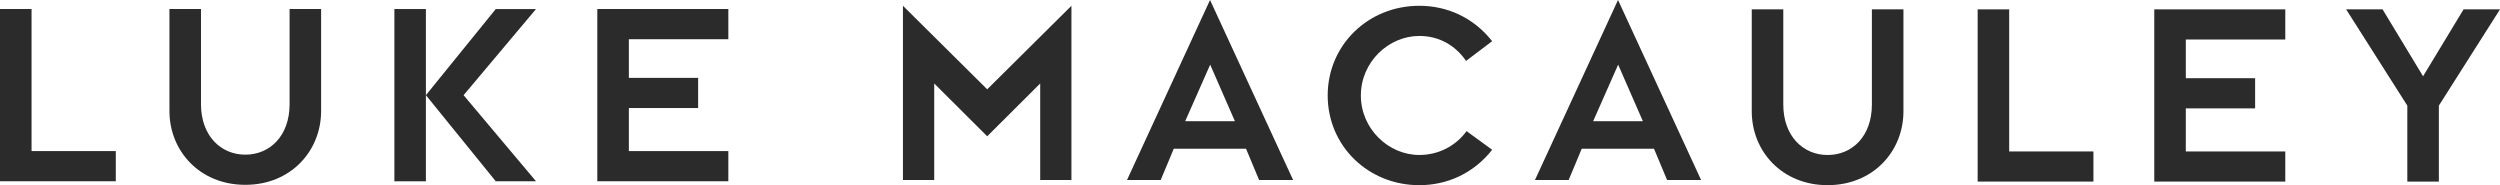 <?xml version="1.0" encoding="utf-8"?>
<!-- Generator: Adobe Illustrator 17.0.2, SVG Export Plug-In . SVG Version: 6.00 Build 0)  -->
<!DOCTYPE svg PUBLIC "-//W3C//DTD SVG 1.1//EN" "http://www.w3.org/Graphics/SVG/1.1/DTD/svg11.dtd">
<svg version="1.1" id="Layer_1" xmlns="http://www.w3.org/2000/svg" xmlns:xlink="http://www.w3.org/1999/xlink" x="0px" y="0px"
	 width="841.89px" height="62.359px" viewBox="0 0 841.89 62.359" enable-background="new 0 0 841.89 62.359" xml:space="preserve">
<g>
	<polygon fill="#2B2B2B" points="304.071,1.947 332.447,30.079 360.812,1.947 360.812,60.616 350.293,60.616 350.293,28.113 
		332.447,45.892 314.603,28.113 314.603,60.616 304.071,60.616 	"/>
	<polygon fill="#2B2B2B" points="201.148,36.382 201.148,26.222 201.148,3.03 245.273,3.03 245.273,13.208 211.773,13.208 
		211.773,26.222 235.102,26.222 235.102,36.382 211.773,36.382 211.773,50.882 245.273,50.882 245.273,61.038 201.148,61.038 	"/>
	<polygon fill="#2B2B2B" points="180.509,3.042 166.952,3.042 143.424,32.051 166.952,61.049 180.509,61.049 156.117,32.051 	"/>
	<rect x="132.811" y="3.042" fill="#2B2B2B" width="10.612" height="58.008"/>
	<polygon fill="#2B2B2B" points="665.987,3.153 676.603,3.153 676.603,51.001 704.974,51.001 704.974,61.147 665.987,61.147 	"/>
	<polygon fill="#2B2B2B" points="725.465,36.499 725.465,26.334 725.465,3.153 769.588,3.153 769.588,13.306 736.084,13.306 
		736.084,26.334 759.425,26.334 759.425,36.499 736.084,36.499 736.084,51.006 769.588,51.006 769.588,61.147 725.465,61.147 	"/>
	<path fill="#2B2B2B" d="M407.488-0.001l27.973,60.616h-11.452l-4.396-10.522h-24.344l-4.394,10.522h-11.348L407.488-0.001z
		 M415.863,40.818l-8.326-19.05l-8.42,19.05H415.863z"/>
	<path fill="#2B2B2B" d="M544.879-0.001l27.973,60.616h-11.453l-4.401-10.522h-24.344l-4.394,10.522h-11.348L544.879-0.001z
		 M553.252,40.818l-8.33-19.05l-8.421,19.05H553.252z"/>
	<path fill="#2B2B2B" d="M502.491,50.445c-6.408,8.122-15.379,11.915-24.532,11.915c-17.211,0-30.853-13.21-30.853-30.209
		c0-16.994,13.642-30.204,30.853-30.204c9.153,0,18.124,3.793,24.532,11.916l-8.787,6.654c-3.667-5.36-9.244-8.41-15.745-8.41
		c-10.347,0-19.68,8.778-19.68,20.044c0,11.27,9.333,20.038,19.68,20.038c6.501,0,12.267-3.039,15.918-8.036L502.491,50.445z"/>
	<path fill="#2B2B2B" d="M589.916,3.153h10.618v32.052c0,10.622,6.68,16.989,14.92,16.989c8.334,0,14.917-6.367,14.917-16.989V3.153
		h10.625v34.352c0,13.401-10.163,24.849-25.542,24.849c-15.382,0-25.538-11.447-25.538-24.849V3.153z"/>
	<polygon fill="#2B2B2B" points="810.68,35.568 790.08,3.153 802.348,3.153 815.983,25.684 829.623,3.153 841.89,3.153 
		821.302,35.568 821.302,61.154 810.68,61.154 	"/>
	<polygon fill="#2B2B2B" points="0,3.03 10.625,3.03 10.625,50.877 38.993,50.877 38.993,61.038 0,61.038 	"/>
	<path fill="#2B2B2B" d="M57.06,3.03h10.624v32.058c0,10.628,6.675,16.995,14.92,16.995c8.327,0,14.917-6.367,14.917-16.995V3.03
		h10.616v34.363c0,13.396-10.16,24.849-25.533,24.849c-15.389,0-25.545-11.452-25.545-24.849V3.03z"/>
</g>
<g>
</g>
<g>
</g>
<g>
</g>
<g>
</g>
<g>
</g>
<g>
</g>
</svg>
